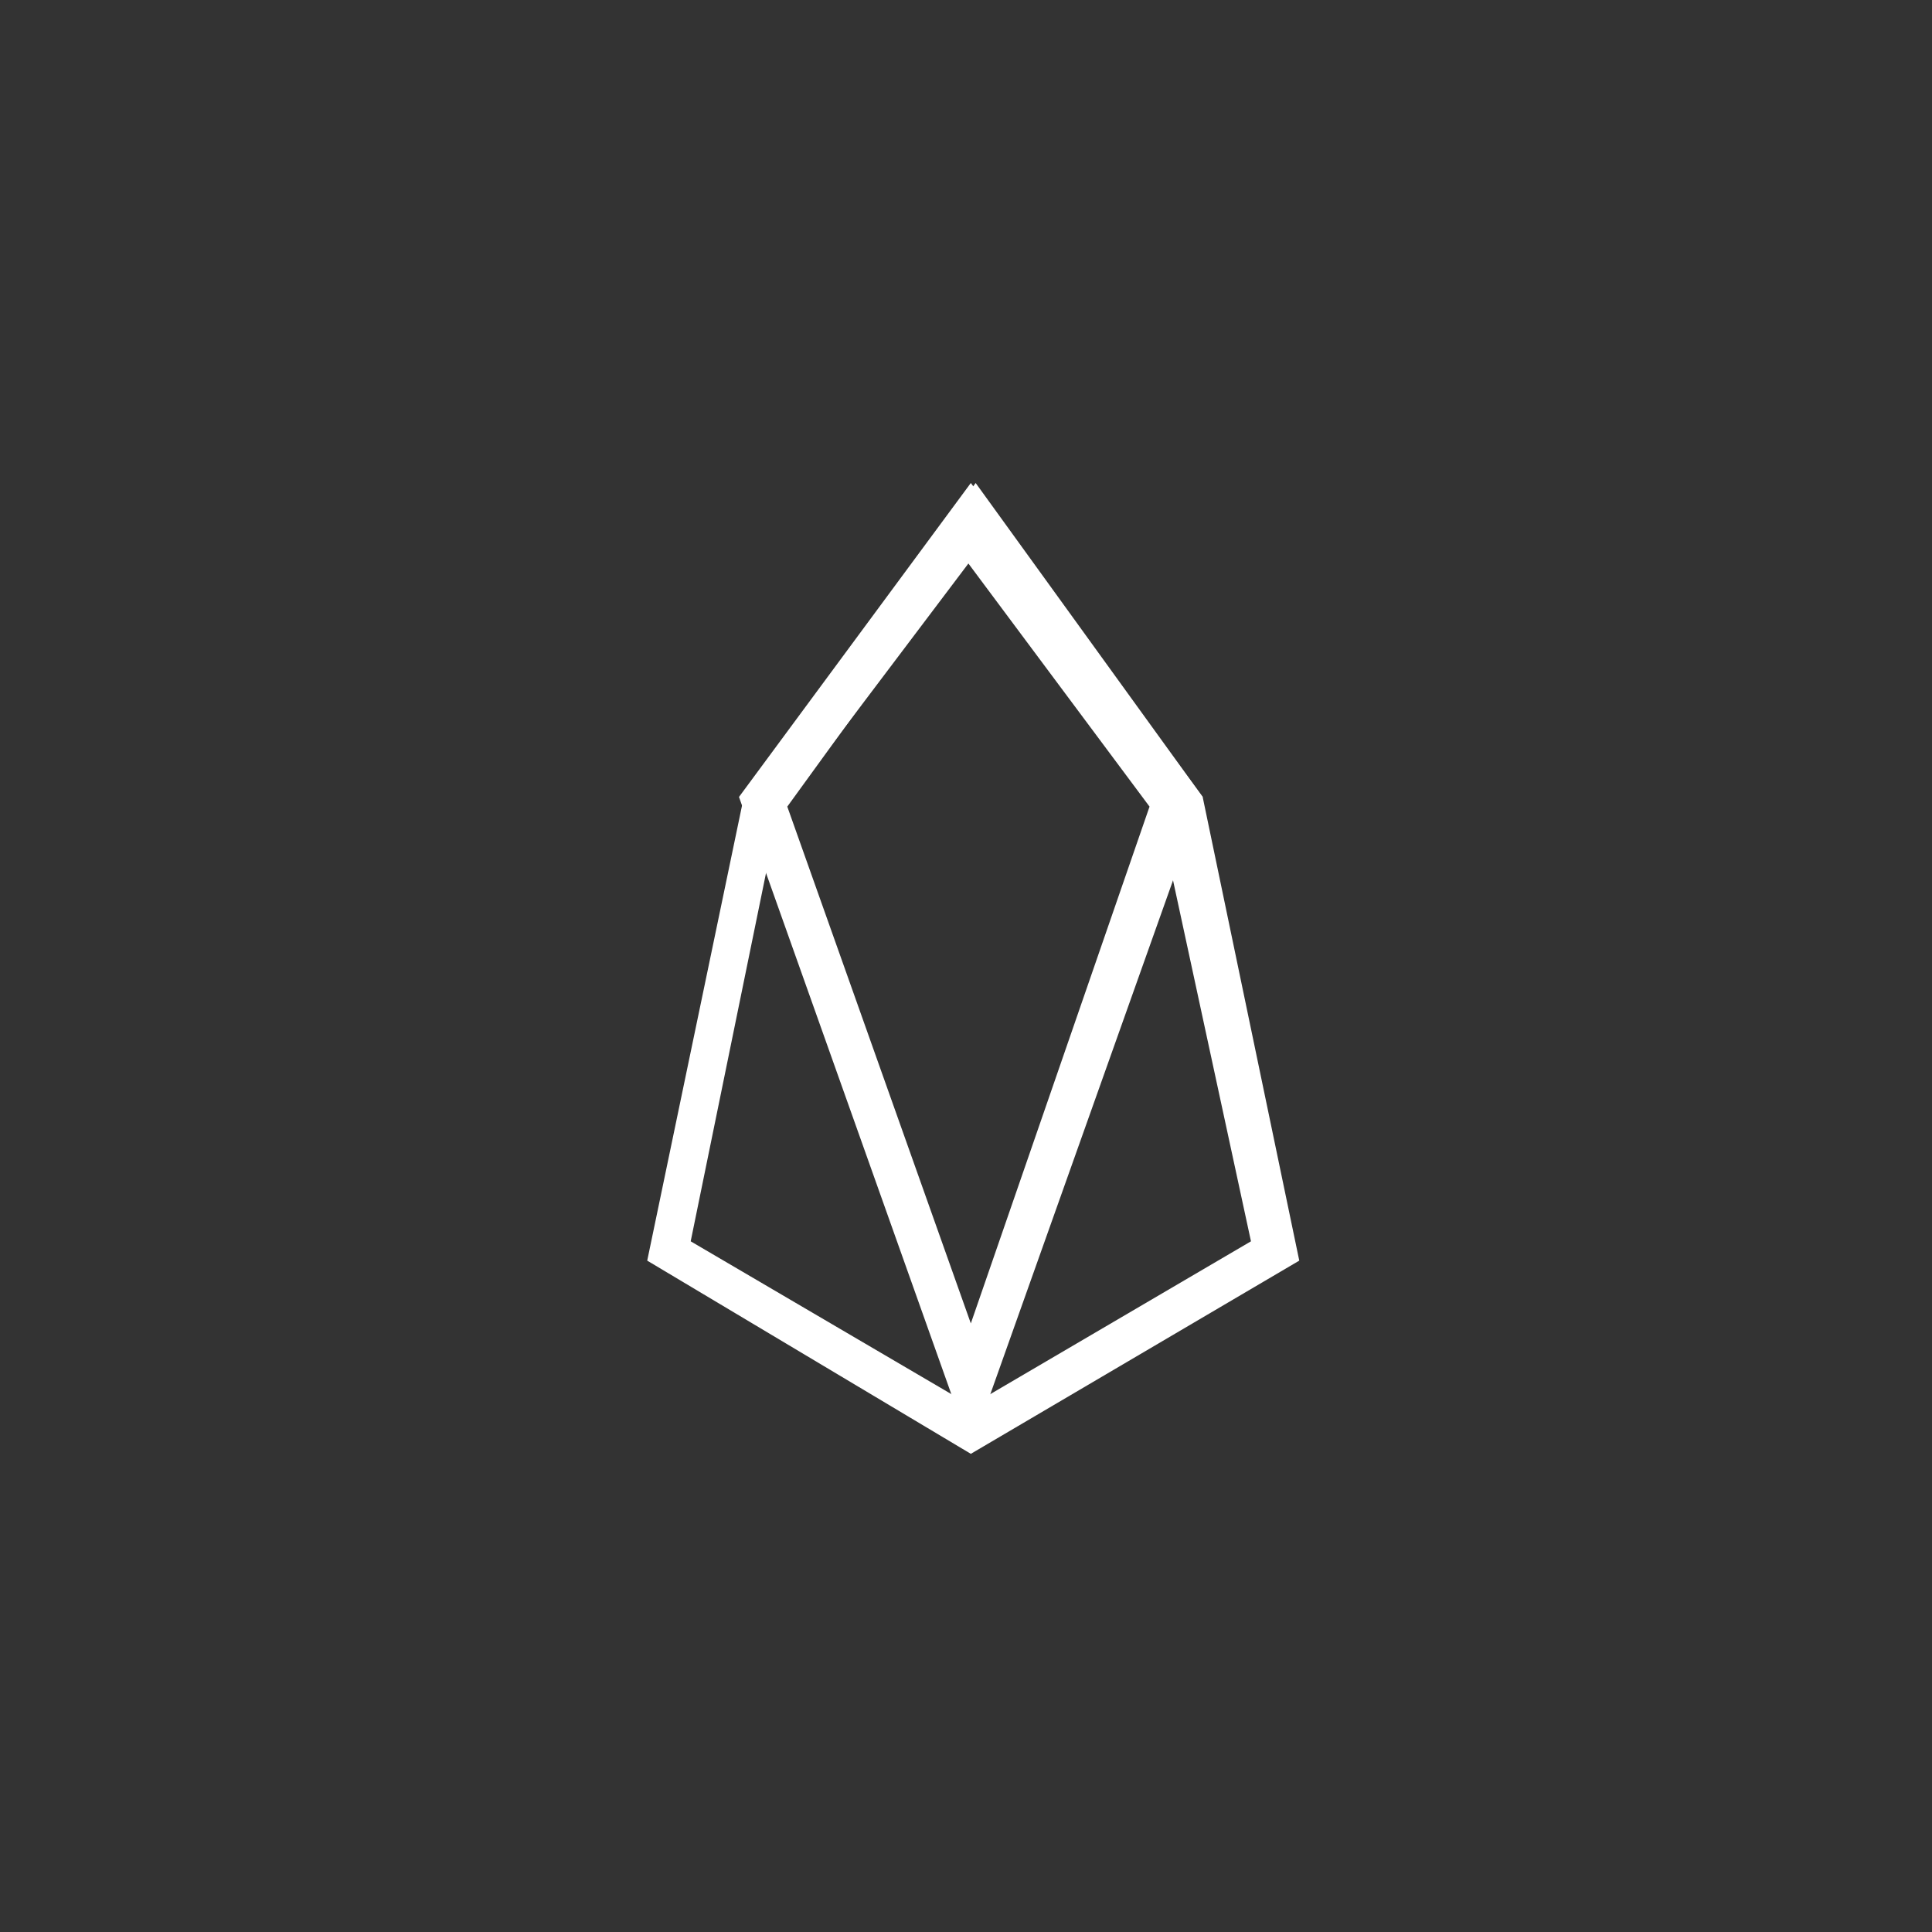 <svg version="1.1" id="Layer_1" xmlns="http://www.w3.org/2000/svg" x="0" y="0" viewBox="0 0 40 40" xml:space="preserve" width="40" height="40"><rect x="0" y="0" width="40" height="40" fill="#333333" stroke="none"/><style>.st0{fill:#fff}</style><path class="st0" d="M20.1 11.6l-4 5.3-1.8 8.8 5.8 3.4 5.8-3.4-1.9-8.8-3.9-5.3zm-6.7 14.5l2-9.6 4.8-6.5 4.7 6.5 2 9.6-6.8 4-6.7-4z"/><path class="st0" d="M16.3 16.7l3.8 10.7 3.7-10.7-3.8-5.1-3.7 5.1zm-1-.2l4.8-6.5 4.8 6.5L20.1 30l-4.8-13.5z"/></svg>